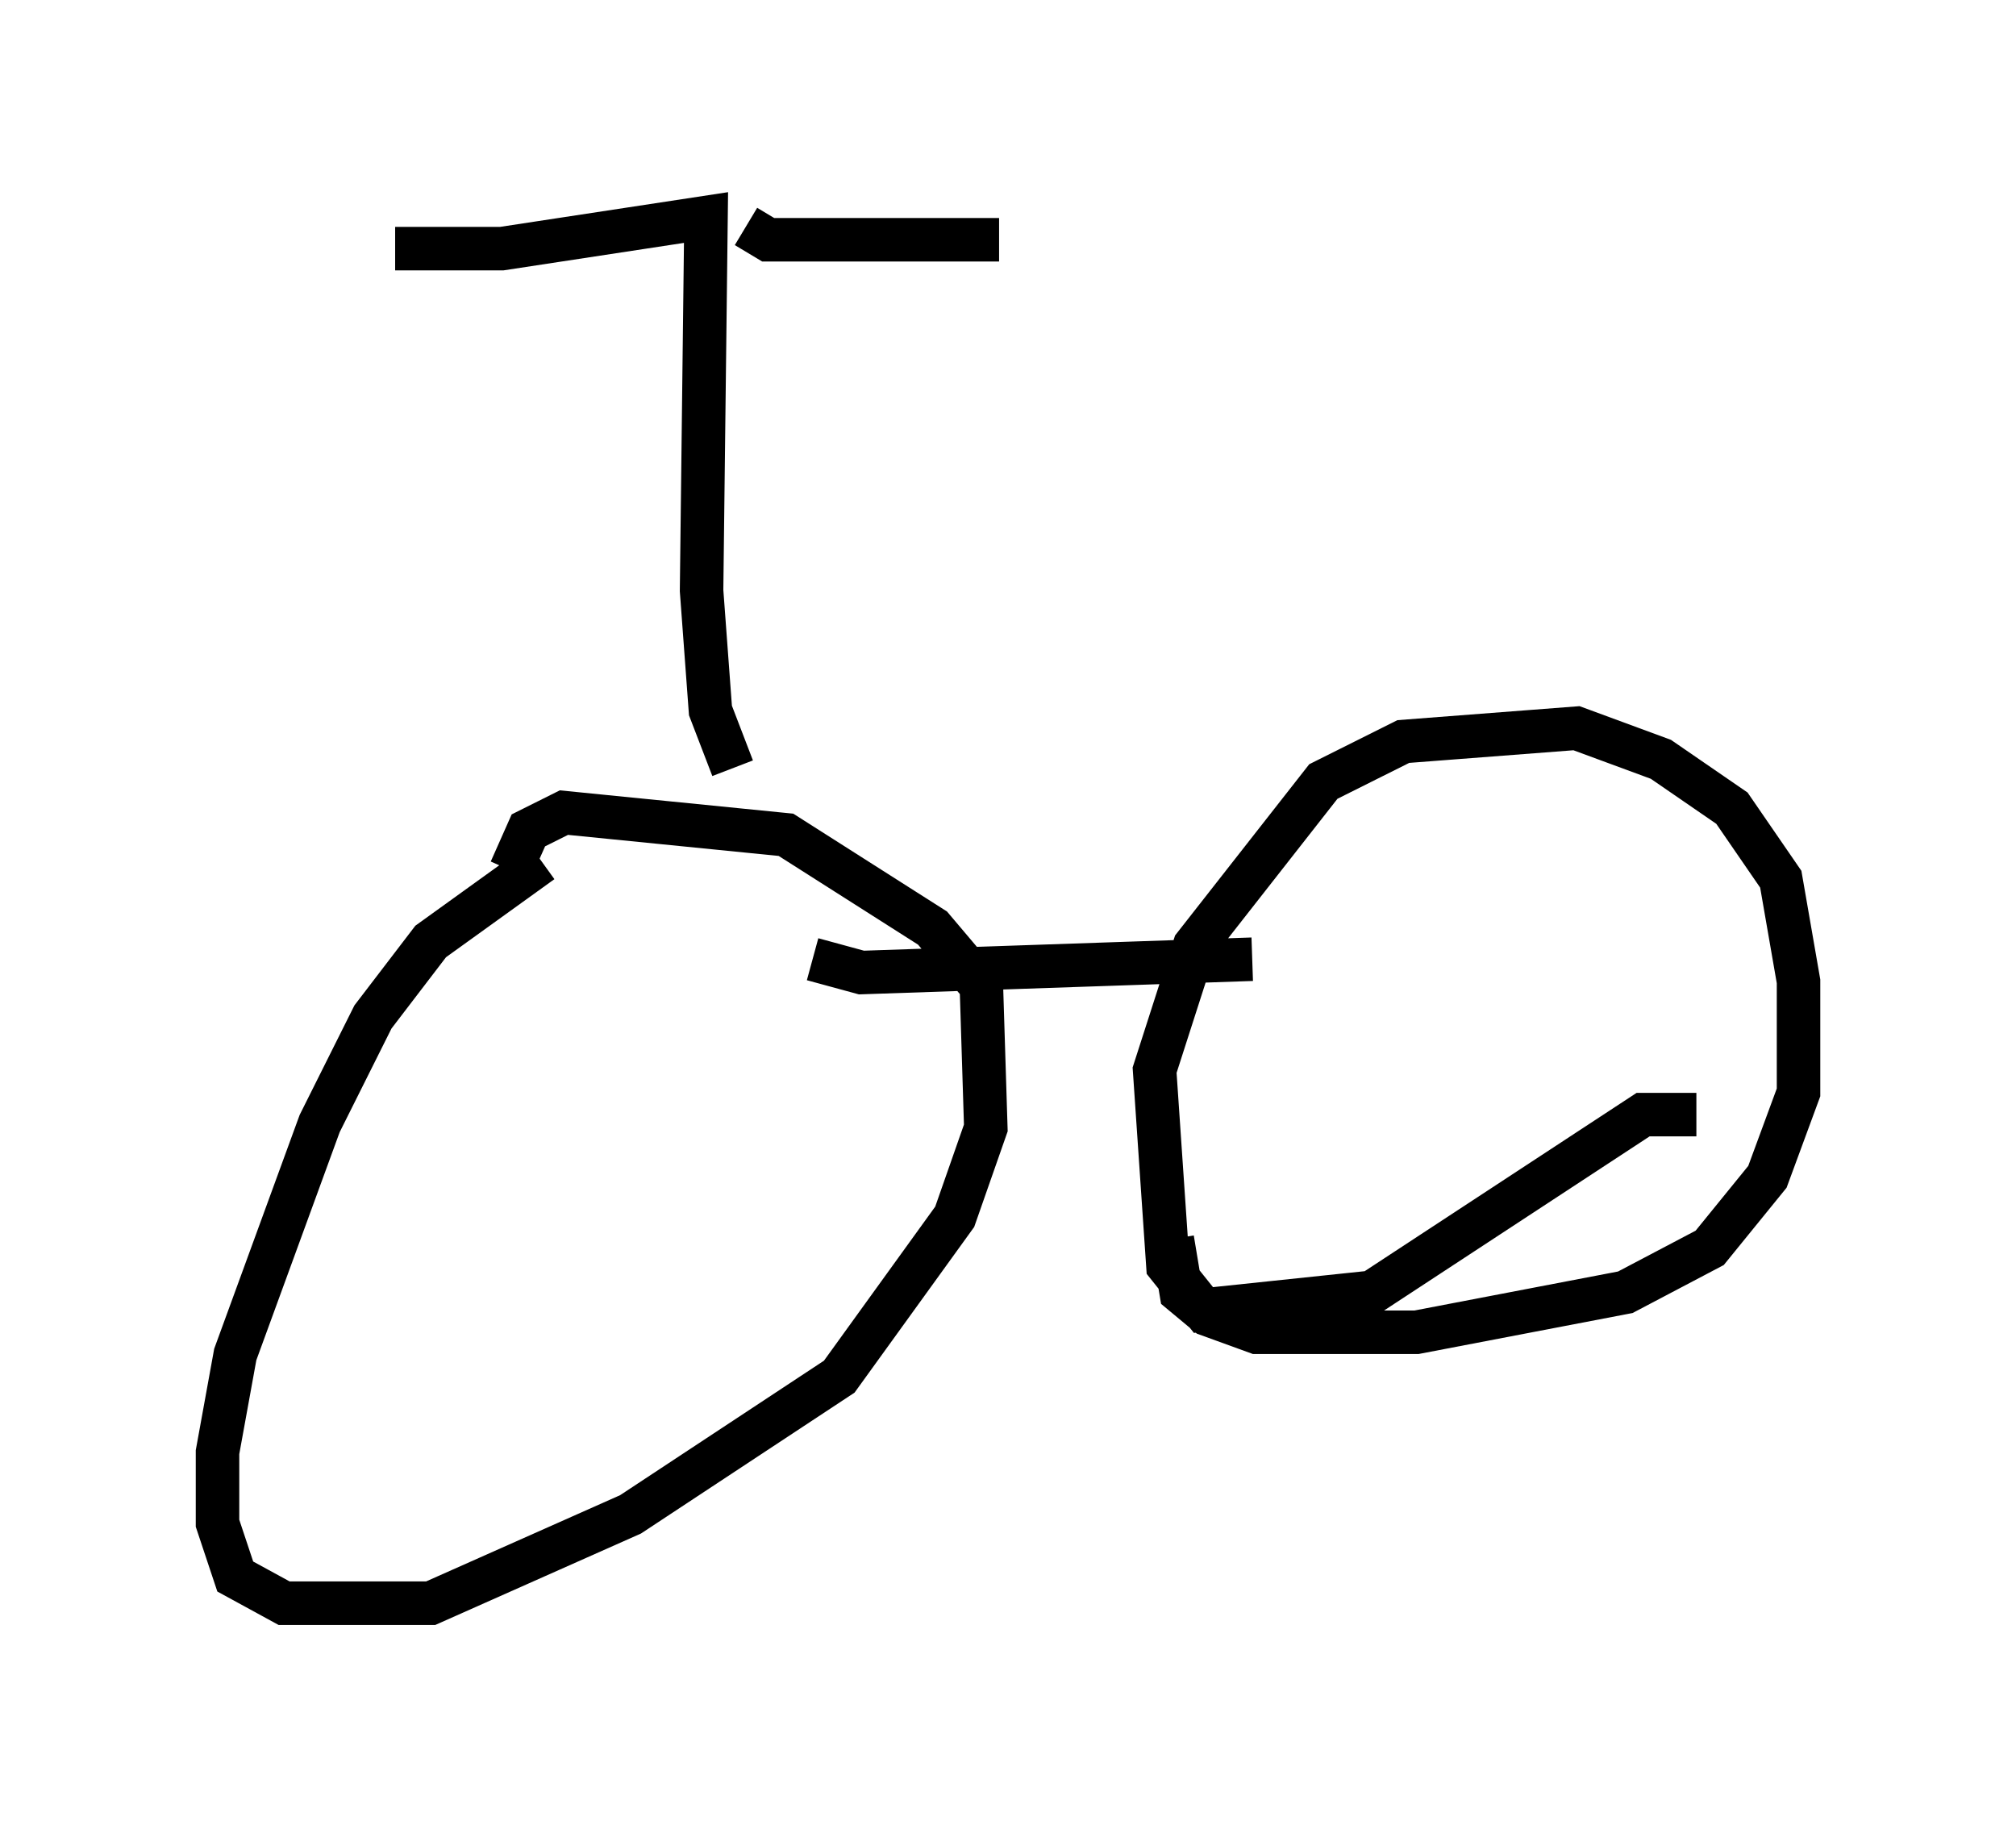 <?xml version="1.0" encoding="utf-8" ?>
<svg baseProfile="full" height="41.85" version="1.1" width="46.342" xmlns="http://www.w3.org/2000/svg" xmlns:ev="http://www.w3.org/2001/xml-events" xmlns:xlink="http://www.w3.org/1999/xlink"><defs /><rect fill="white" height="41.85" width="46.342" x="0" y="0" /><path d="M14.596, 19.496 m-2.144, 0.306 l-2.552, 1.838 -1.327, 1.735 l-1.225, 2.45 -1.94, 5.308 l-0.408, 2.246 0.0, 1.633 l0.408, 1.225 1.123, 0.613 l3.369, 0.0 4.594, -2.042 l4.798, -3.165 2.654, -3.675 l0.715, -2.042 -0.102, -3.267 l-1.123, -1.327 -3.369, -2.144 l-5.104, -0.51 -0.817, 0.408 l-0.408, 0.919 m27.257, 5.615 l-1.225, 0.0 -6.227, 4.083 l-3.879, 0.408 -0.817, -1.021 l-0.306, -4.492 0.919, -2.858 l2.96, -3.777 1.838, -0.919 l3.981, -0.306 1.94, 0.715 l1.633, 1.123 1.123, 1.633 l0.408, 2.348 0.0, 2.552 l-0.715, 1.94 -1.327, 1.633 l-1.94, 1.021 -4.798, 0.919 l-3.675, 0.0 -1.123, -0.408 l-0.613, -0.51 -0.204, -1.225 m-8.269, -6.431 l1.123, 0.306 8.983, -0.306 m-11.944, -4.39 l-0.51, -1.327 -0.204, -2.756 l0.102, -8.575 -4.696, 0.715 l-2.45, 0.0 m8.065, -0.51 l0.51, 0.306 5.308, 0.0 " fill="none" stroke="black" stroke-width="1" /></svg>